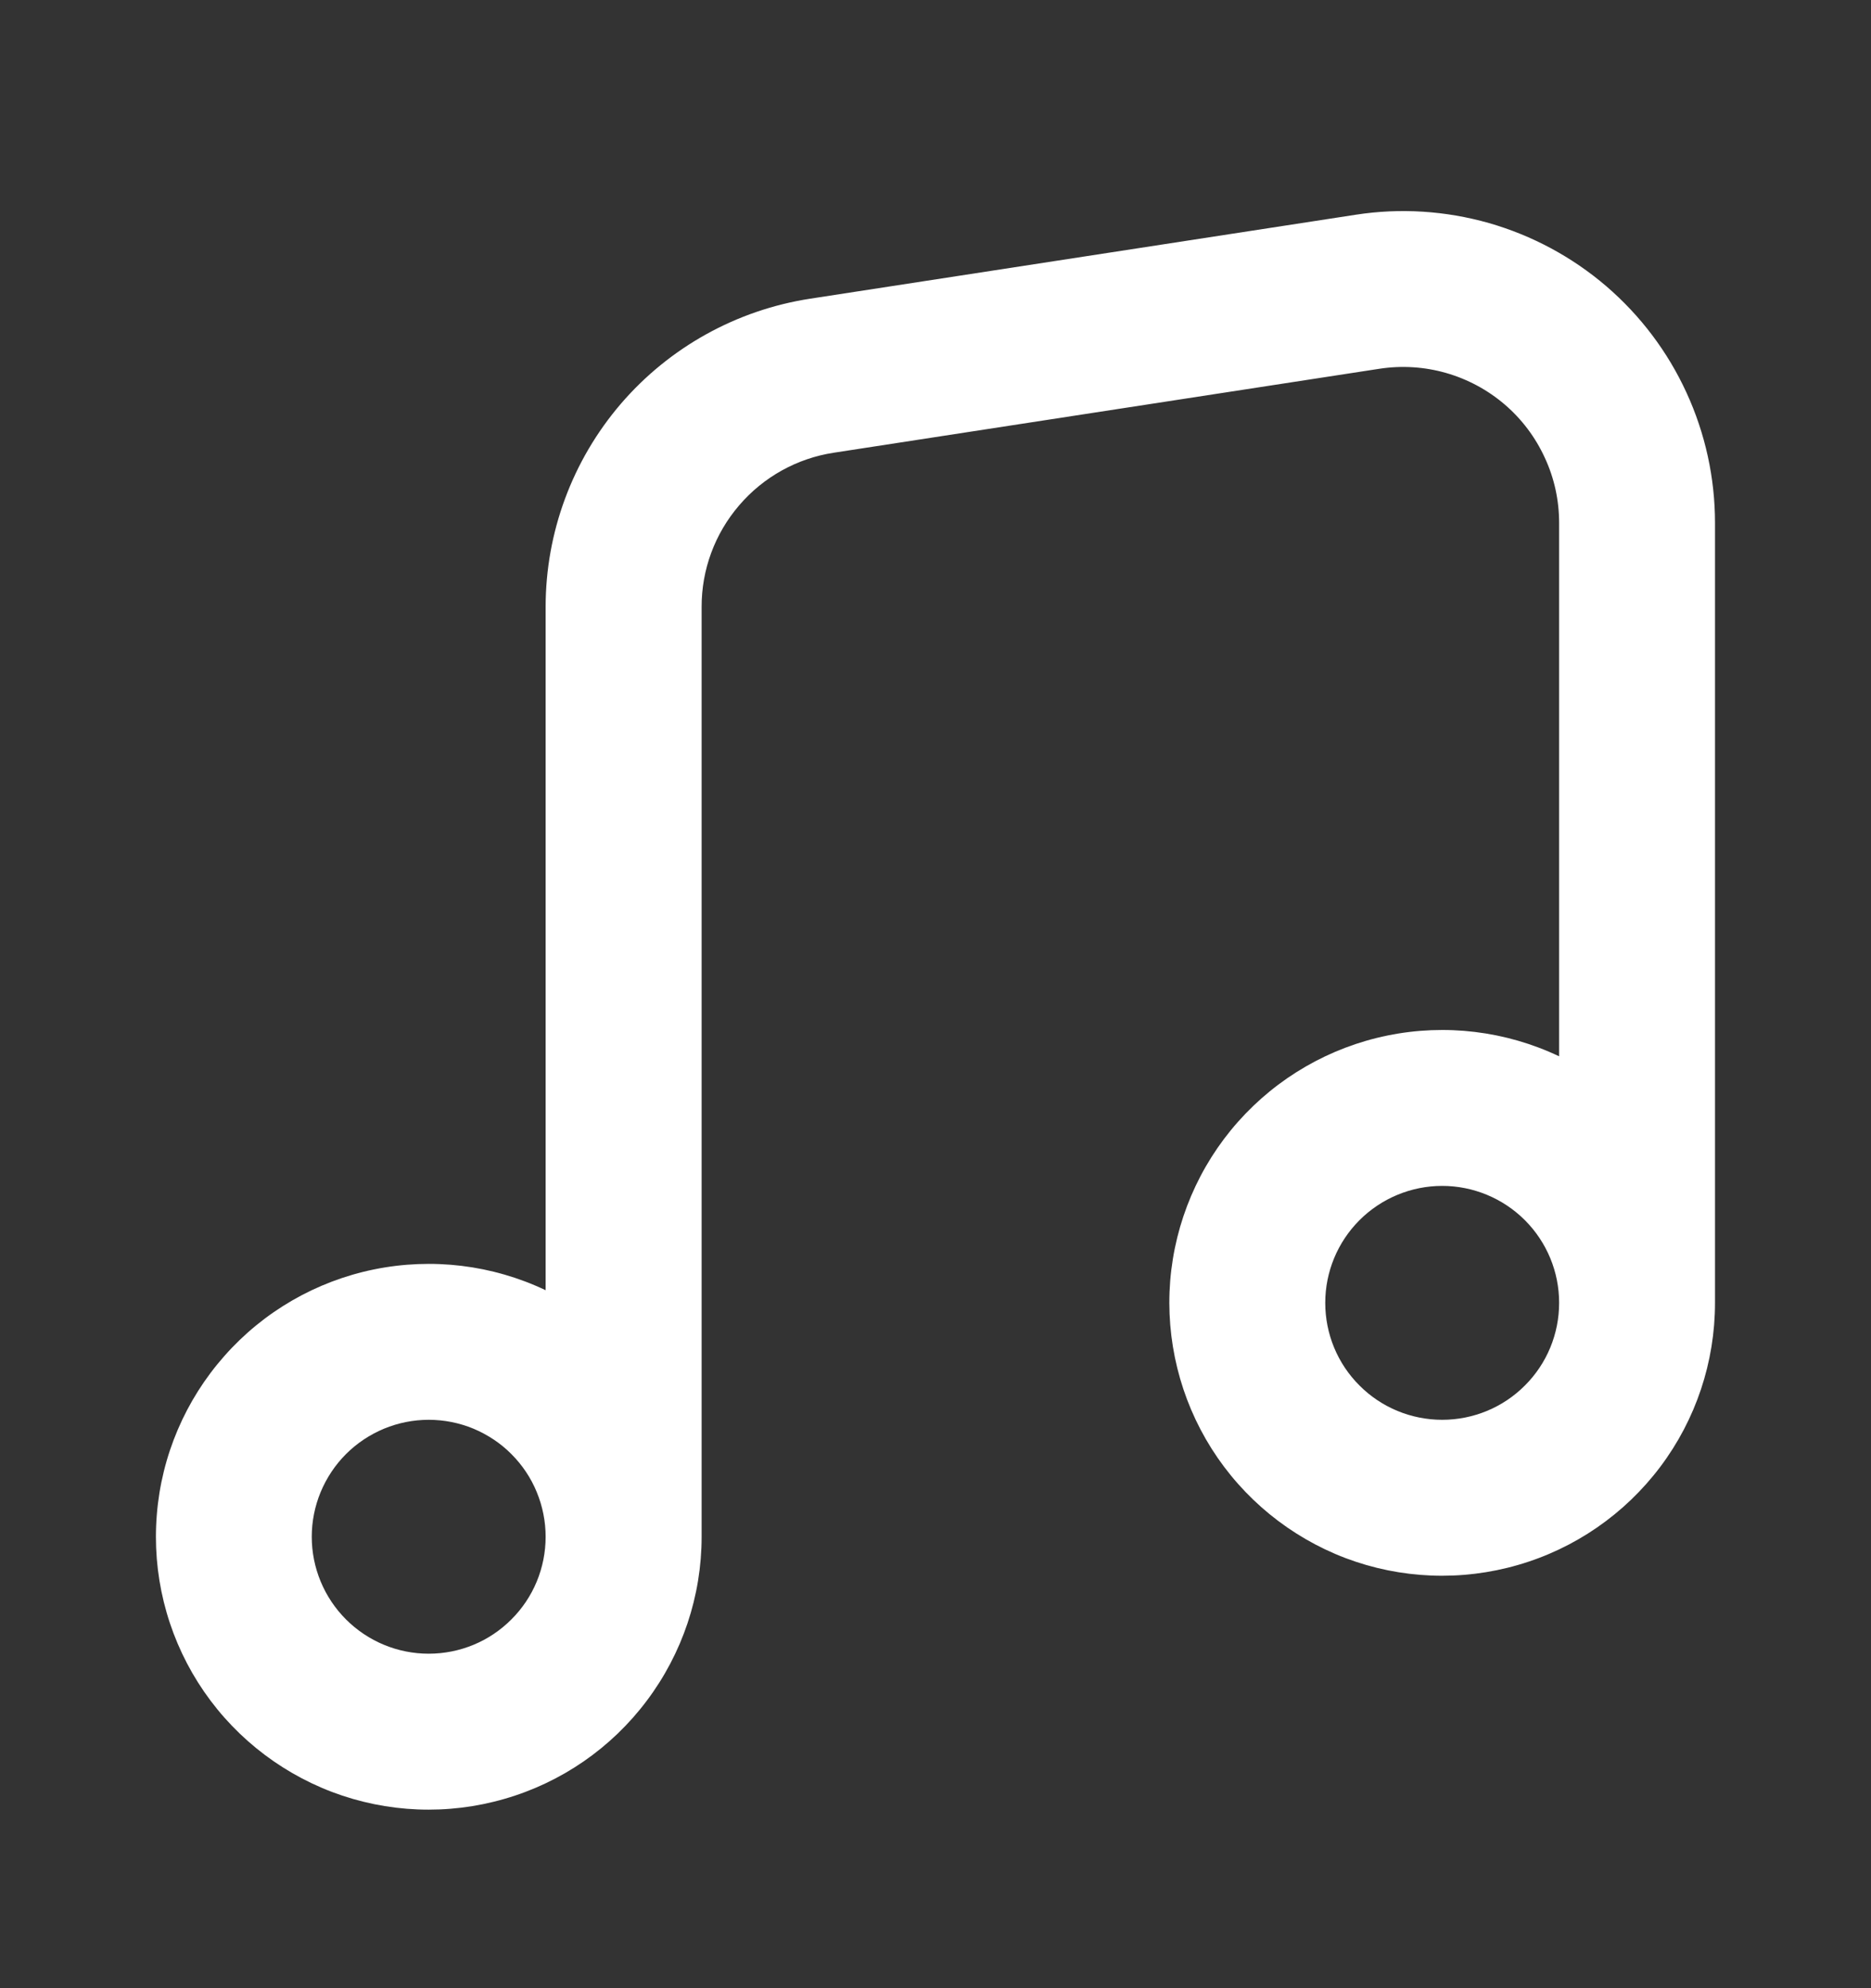 <svg xmlns="http://www.w3.org/2000/svg" width="16" height="17" viewBox="0 0 16 17" fill="none">
  <rect x="0" y="0" width="16" height="17" fill="#333333" stroke="none"/>
  <path fill-rule="evenodd" clip-rule="evenodd" d="M14.666 4.471C14.666 4.087 14.583 3.707 14.422 3.357C14.262 3.008 14.028 2.698 13.736 2.447C13.444 2.197 13.102 2.013 12.732 1.907C12.362 1.802 11.974 1.777 11.594 1.836L6.928 2.554C6.298 2.651 5.724 2.97 5.309 3.453C4.894 3.937 4.666 4.553 4.666 5.19V11.032C4.21 10.815 3.695 10.753 3.199 10.854C2.704 10.955 2.255 11.214 1.92 11.593C1.585 11.971 1.381 12.448 1.341 12.952C1.3 13.456 1.424 13.96 1.694 14.387C1.964 14.814 2.366 15.142 2.839 15.322C3.311 15.501 3.83 15.522 4.315 15.381C4.801 15.241 5.228 14.946 5.531 14.542C5.835 14.138 6 13.646 6 13.14V5.19C5.999 4.871 6.113 4.563 6.321 4.321C6.528 4.079 6.815 3.919 7.13 3.871L11.797 3.153C11.987 3.124 12.181 3.136 12.366 3.189C12.551 3.242 12.722 3.334 12.868 3.459C13.014 3.584 13.131 3.74 13.211 3.915C13.292 4.089 13.333 4.279 13.333 4.472V9.032C12.876 8.815 12.361 8.753 11.866 8.854C11.371 8.955 10.922 9.214 10.586 9.593C10.251 9.971 10.048 10.448 10.007 10.952C9.967 11.456 10.091 11.96 10.361 12.387C10.631 12.814 11.033 13.142 11.505 13.322C11.978 13.501 12.496 13.522 12.982 13.381C13.467 13.241 13.894 12.946 14.198 12.542C14.502 12.138 14.666 11.646 14.666 11.14V4.471ZM13.333 11.14C13.333 10.875 13.228 10.621 13.04 10.433C12.853 10.246 12.598 10.14 12.333 10.14C12.068 10.14 11.813 10.246 11.626 10.433C11.438 10.621 11.333 10.875 11.333 11.14C11.333 11.406 11.438 11.66 11.626 11.847C11.813 12.035 12.068 12.14 12.333 12.14C12.598 12.14 12.853 12.035 13.04 11.847C13.228 11.66 13.333 11.406 13.333 11.14ZM4.666 13.14C4.666 13.009 4.64 12.879 4.59 12.758C4.54 12.636 4.466 12.526 4.373 12.433C4.281 12.34 4.17 12.267 4.049 12.216C3.928 12.166 3.798 12.14 3.666 12.14C3.535 12.14 3.405 12.166 3.284 12.216C3.162 12.267 3.052 12.34 2.959 12.433C2.866 12.526 2.793 12.636 2.742 12.758C2.692 12.879 2.666 13.009 2.666 13.14C2.666 13.406 2.772 13.66 2.959 13.847C3.147 14.035 3.401 14.14 3.666 14.14C3.932 14.14 4.186 14.035 4.373 13.847C4.561 13.66 4.666 13.406 4.666 13.14Z" fill="white"/>
</svg>